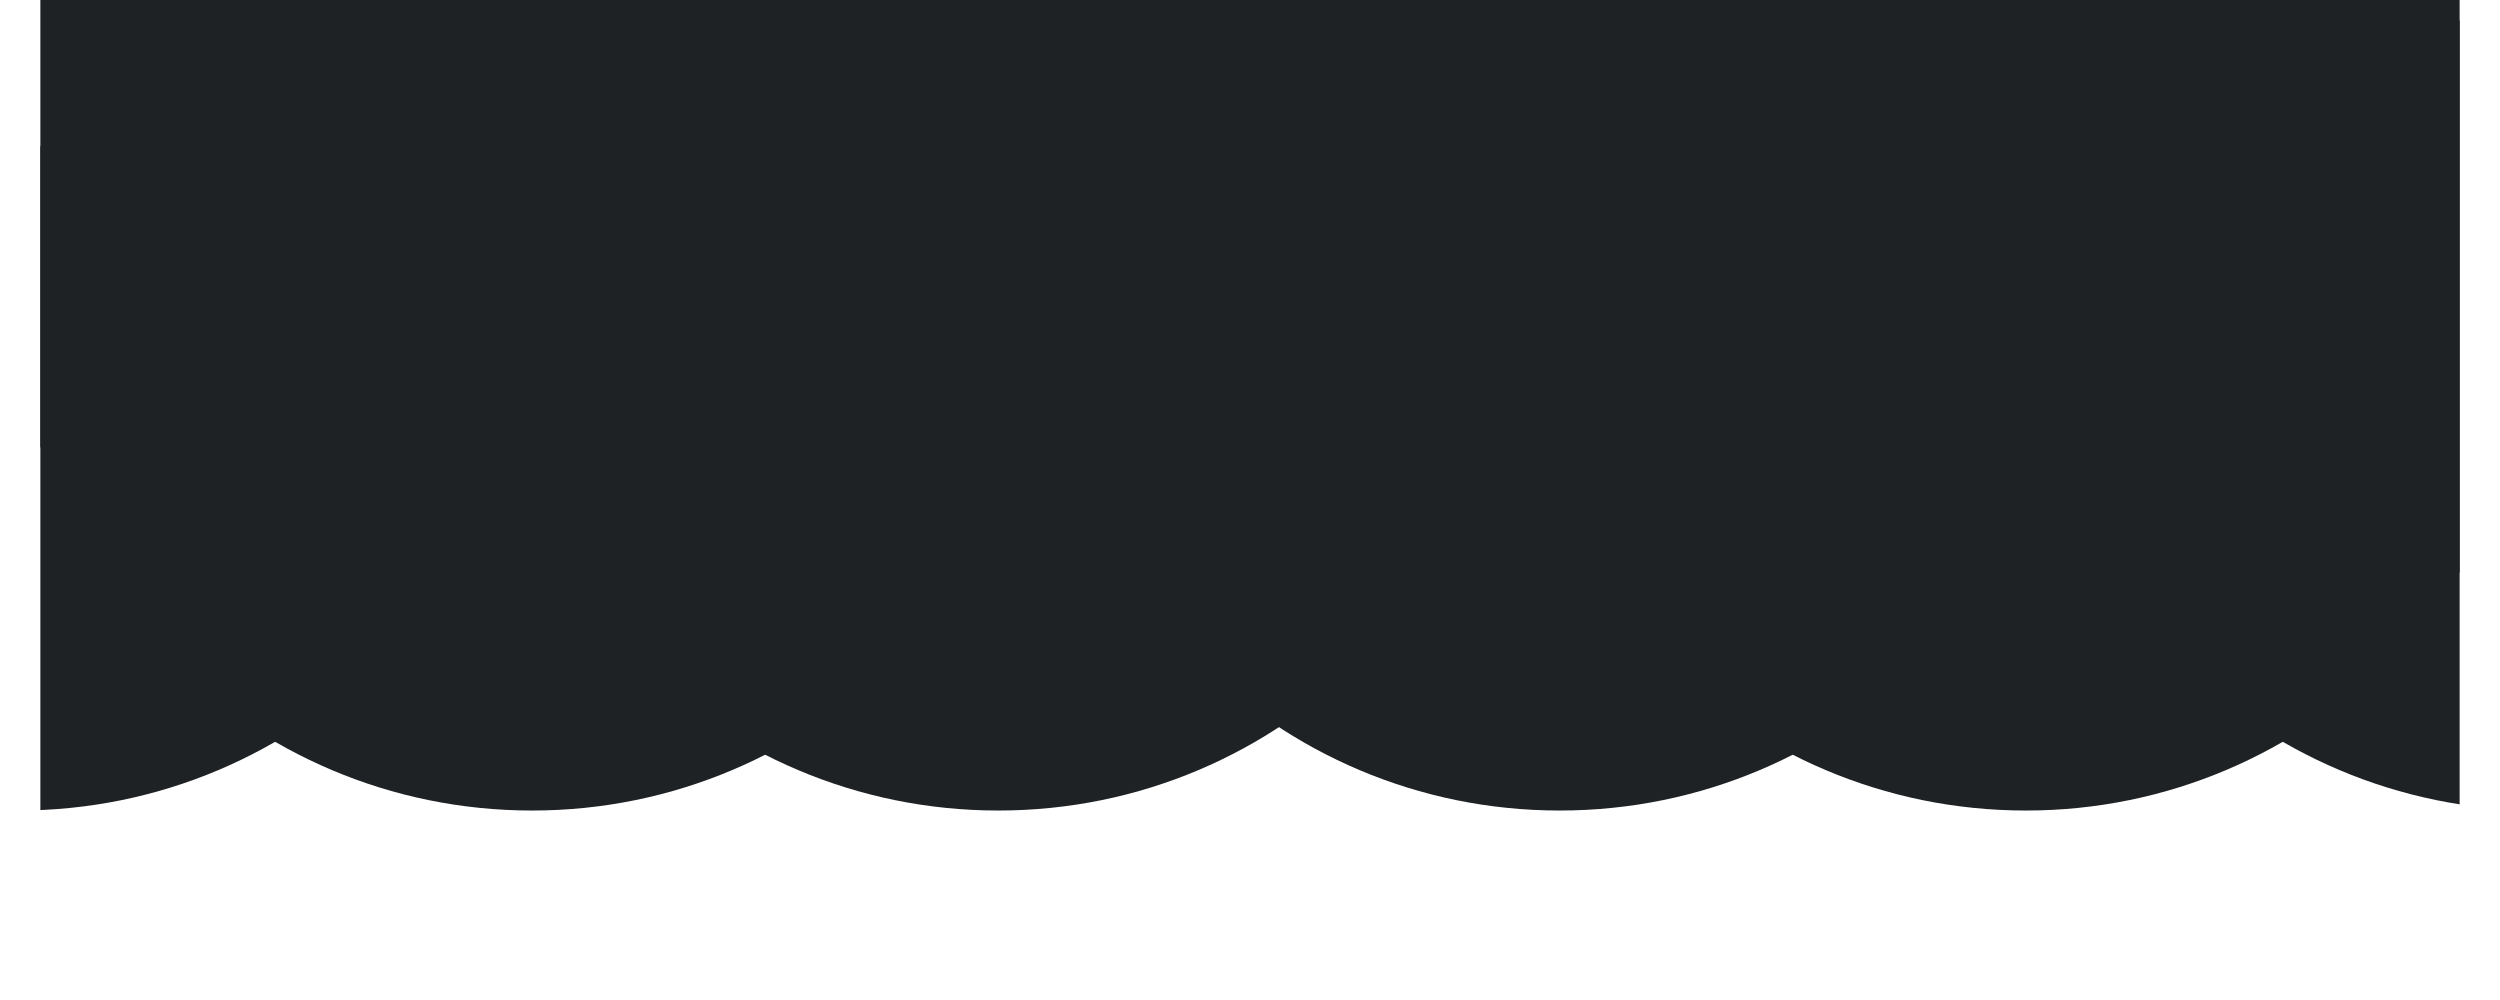 <svg xmlns="http://www.w3.org/2000/svg" xmlns:xlink="http://www.w3.org/1999/xlink" width="100" zoomAndPan="magnify" viewBox="0 0 75 30" height="40" preserveAspectRatio="xMidYMid meet" version="1.0"><defs><clipPath id="3ba23c7a49"><path d="M 1.211 0 L 31.375 0 L 31.375 24.316 L 1.211 24.316 Z M 1.211 0 " clip-rule="nonzero"/></clipPath><clipPath id="198b3783a4"><path d="M 15.961 -6.512 C 7.449 -6.512 0.547 0.387 0.547 8.902 C 0.547 17.414 7.449 24.316 15.961 24.316 C 24.473 24.316 31.375 17.414 31.375 8.902 C 31.375 0.387 24.473 -6.512 15.961 -6.512 Z M 15.961 -6.512 " clip-rule="nonzero"/></clipPath><clipPath id="49f3692680"><path d="M 14.535 0 L 45.363 0 L 45.363 24.316 L 14.535 24.316 Z M 14.535 0 " clip-rule="nonzero"/></clipPath><clipPath id="f5b360ad30"><path d="M 29.949 -6.512 C 21.434 -6.512 14.535 0.387 14.535 8.902 C 14.535 17.414 21.434 24.316 29.949 24.316 C 38.461 24.316 45.363 17.414 45.363 8.902 C 45.363 0.387 38.461 -6.512 29.949 -6.512 Z M 29.949 -6.512 " clip-rule="nonzero"/></clipPath><clipPath id="dc7aade2e4"><path d="M 31.375 0 L 62.203 0 L 62.203 24.316 L 31.375 24.316 Z M 31.375 0 " clip-rule="nonzero"/></clipPath><clipPath id="fc064e2272"><path d="M 46.789 -6.512 C 38.277 -6.512 31.375 0.387 31.375 8.902 C 31.375 17.414 38.277 24.316 46.789 24.316 C 55.301 24.316 62.203 17.414 62.203 8.902 C 62.203 0.387 55.301 -6.512 46.789 -6.512 Z M 46.789 -6.512 " clip-rule="nonzero"/></clipPath><clipPath id="018cfc4704"><path d="M 45.363 0 L 73.789 0 L 73.789 24.316 L 45.363 24.316 Z M 45.363 0 " clip-rule="nonzero"/></clipPath><clipPath id="cad20fa407"><path d="M 60.777 -6.512 C 52.262 -6.512 45.363 0.387 45.363 8.902 C 45.363 17.414 52.262 24.316 60.777 24.316 C 69.289 24.316 76.191 17.414 76.191 8.902 C 76.191 0.387 69.289 -6.512 60.777 -6.512 Z M 60.777 -6.512 " clip-rule="nonzero"/></clipPath><clipPath id="fb958abb27"><path d="M 60.777 0 L 73.789 0 L 73.789 24.316 L 60.777 24.316 Z M 60.777 0 " clip-rule="nonzero"/></clipPath><clipPath id="d24447b08c"><path d="M 76.191 -6.512 C 67.676 -6.512 60.777 0.387 60.777 8.902 C 60.777 17.414 67.676 24.316 76.191 24.316 C 84.703 24.316 91.605 17.414 91.605 8.902 C 91.605 0.387 84.703 -6.512 76.191 -6.512 Z M 76.191 -6.512 " clip-rule="nonzero"/></clipPath><clipPath id="fceaa2f468"><path d="M 1.211 0 L 15.961 0 L 15.961 24.316 L 1.211 24.316 Z M 1.211 0 " clip-rule="nonzero"/></clipPath><clipPath id="0c1533b337"><path d="M 0.547 -6.512 C -7.965 -6.512 -14.867 0.387 -14.867 8.902 C -14.867 17.414 -7.965 24.316 0.547 24.316 C 9.059 24.316 15.961 17.414 15.961 8.902 C 15.961 0.387 9.059 -6.512 0.547 -6.512 Z M 0.547 -6.512 " clip-rule="nonzero"/></clipPath></defs><g clip-path="url(#3ba23c7a49)"><g clip-path="url(#198b3783a4)"><path fill="#1f2225" d="M 0.547 -6.512 L 31.375 -6.512 L 31.375 24.316 L 0.547 24.316 Z M 0.547 -6.512 " fill-opacity="1" fill-rule="nonzero"/></g></g><g clip-path="url(#49f3692680)"><g clip-path="url(#f5b360ad30)"><path fill="#1f2225" d="M 14.535 -6.512 L 45.363 -6.512 L 45.363 24.316 L 14.535 24.316 Z M 14.535 -6.512 " fill-opacity="1" fill-rule="nonzero"/></g></g><g clip-path="url(#dc7aade2e4)"><g clip-path="url(#fc064e2272)"><path fill="#1f2225" d="M 31.375 -6.512 L 62.203 -6.512 L 62.203 24.316 L 31.375 24.316 Z M 31.375 -6.512 " fill-opacity="1" fill-rule="nonzero"/></g></g><g clip-path="url(#018cfc4704)"><g clip-path="url(#cad20fa407)"><path fill="#1f2225" d="M 45.363 -6.512 L 76.191 -6.512 L 76.191 24.316 L 45.363 24.316 Z M 45.363 -6.512 " fill-opacity="1" fill-rule="nonzero"/></g></g><g clip-path="url(#fb958abb27)"><g clip-path="url(#d24447b08c)"><path fill="#1f2225" d="M 60.777 -6.512 L 91.605 -6.512 L 91.605 24.316 L 60.777 24.316 Z M 60.777 -6.512 " fill-opacity="1" fill-rule="nonzero"/></g></g><g clip-path="url(#fceaa2f468)"><g clip-path="url(#0c1533b337)"><path fill="#1f2225" d="M -14.867 -6.512 L 15.961 -6.512 L 15.961 24.316 L -14.867 24.316 Z M -14.867 -6.512 " fill-opacity="1" fill-rule="nonzero"/></g></g></svg>